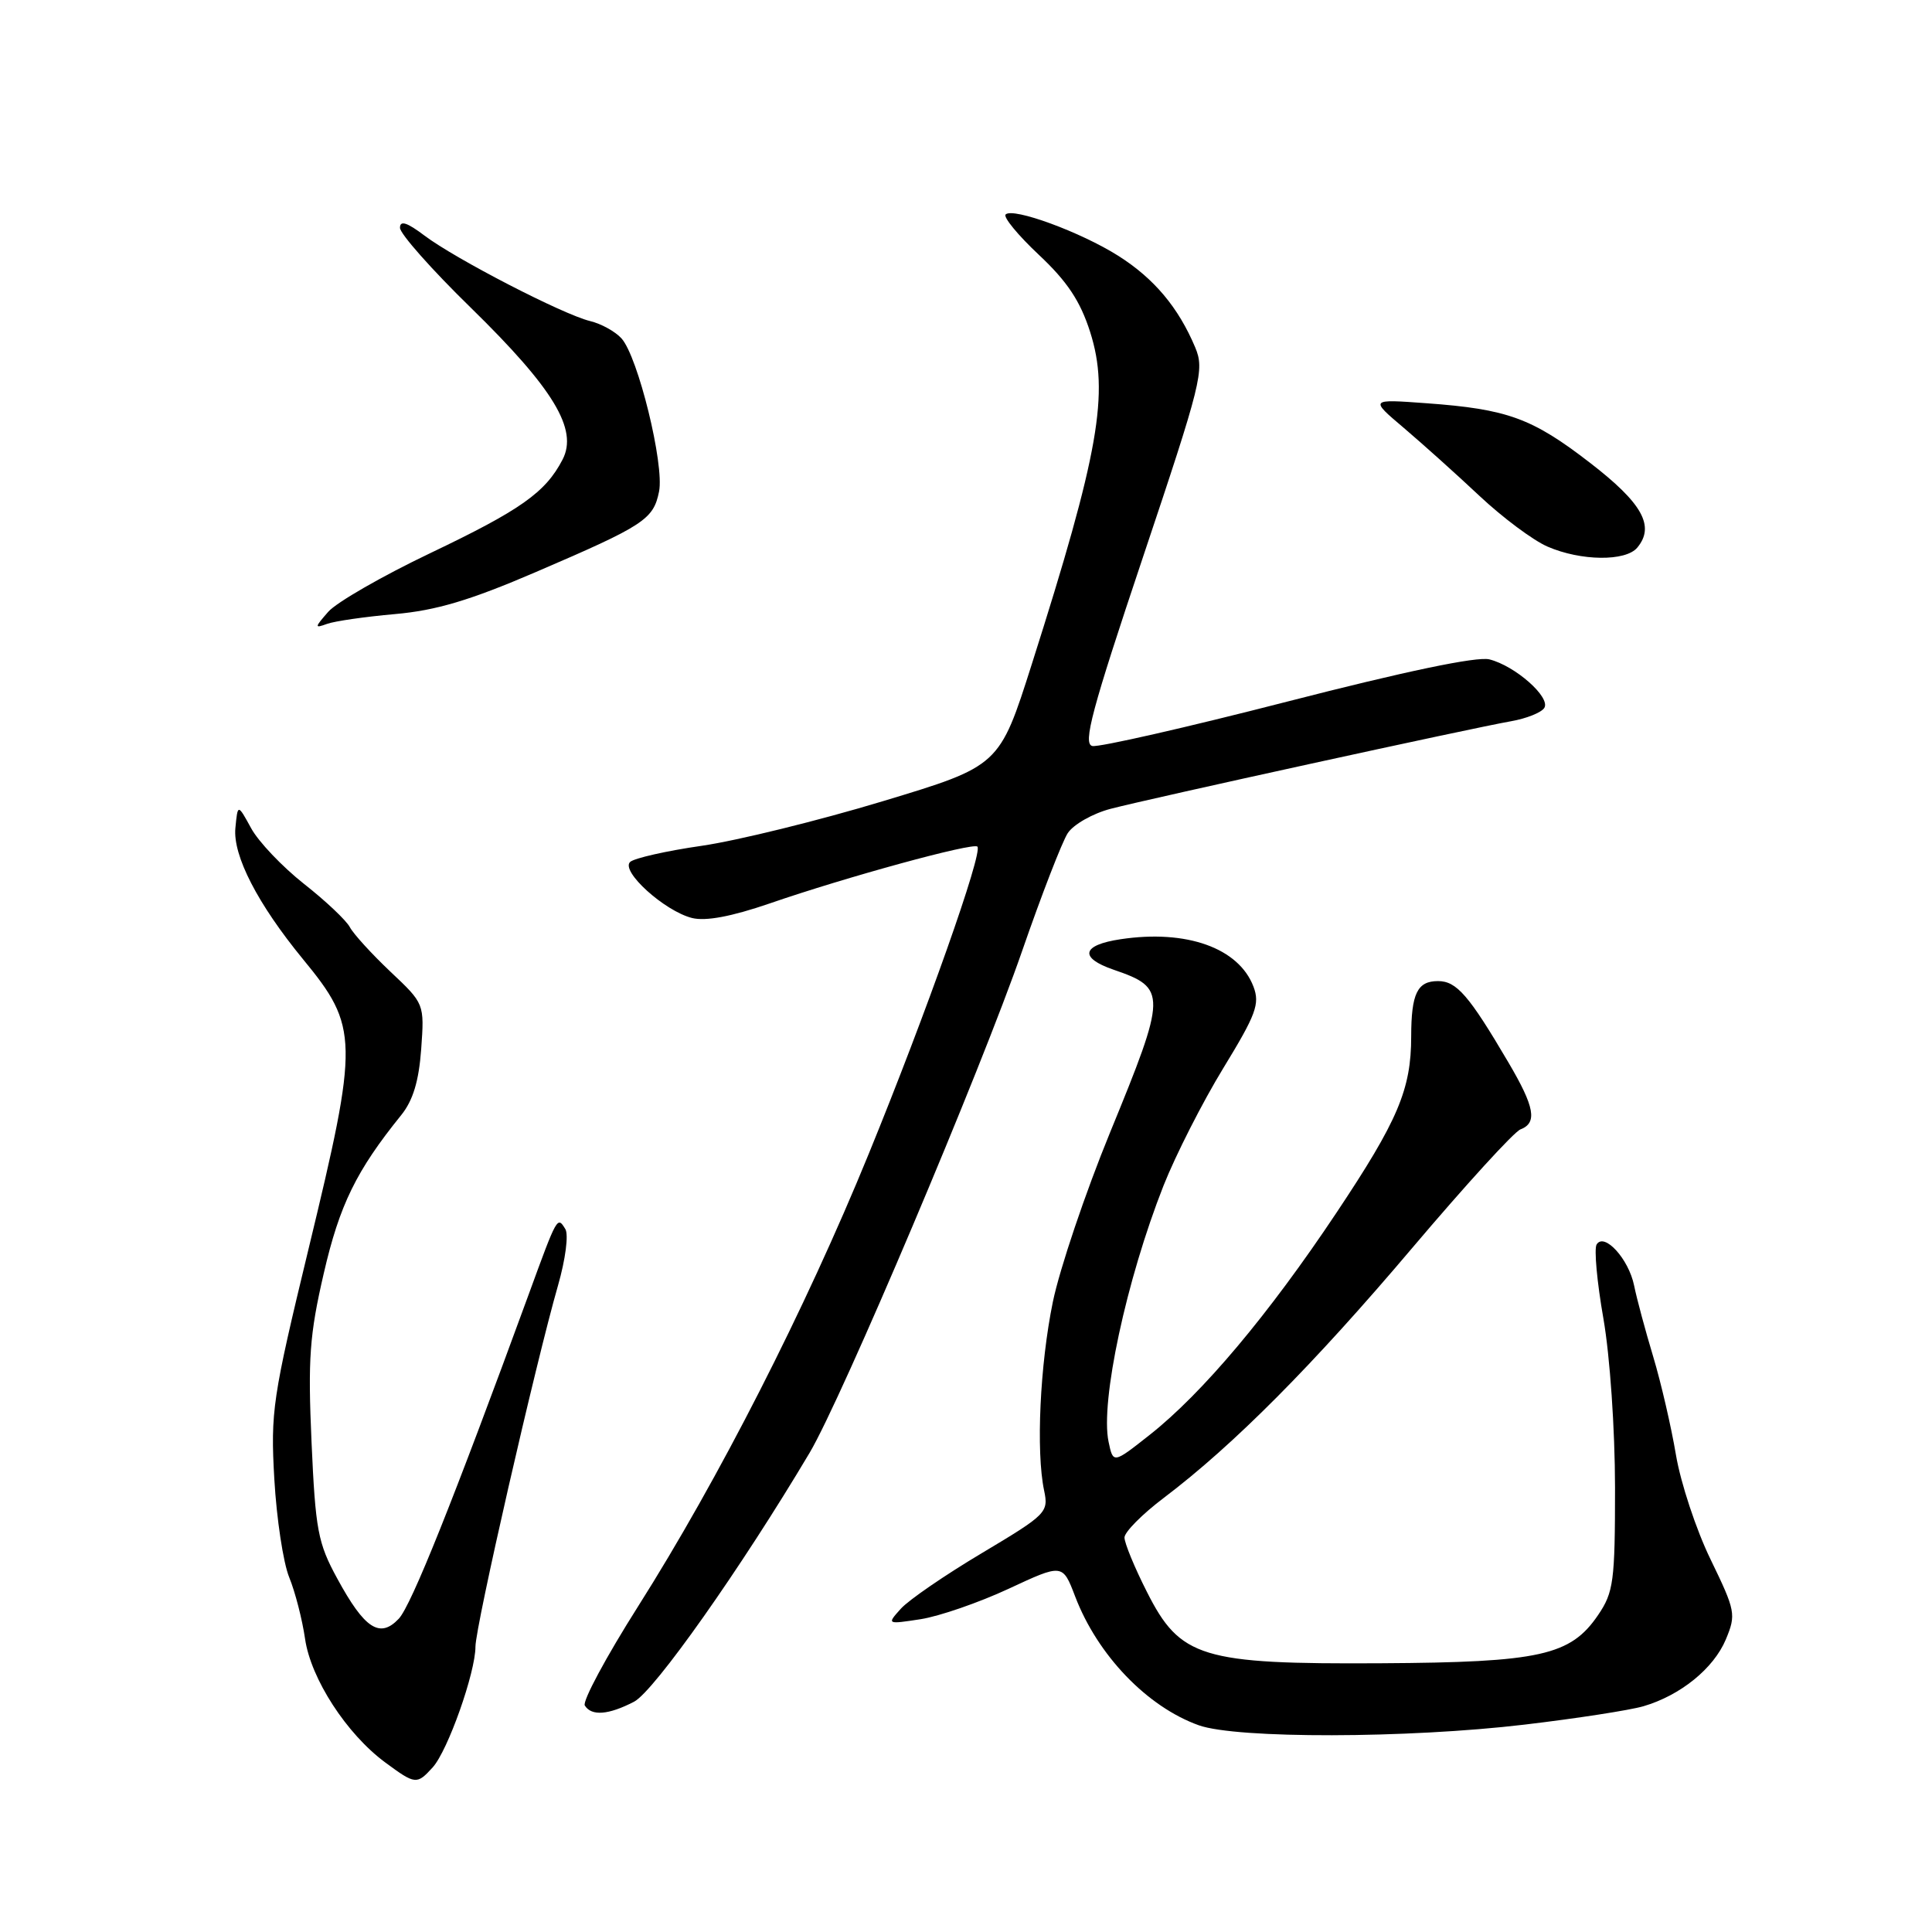 <?xml version="1.0" encoding="UTF-8" standalone="no"?>
<!DOCTYPE svg PUBLIC "-//W3C//DTD SVG 1.1//EN" "http://www.w3.org/Graphics/SVG/1.1/DTD/svg11.dtd" >
<svg xmlns="http://www.w3.org/2000/svg" xmlns:xlink="http://www.w3.org/1999/xlink" version="1.1" viewBox="0 0 256 256">
 <g >
 <path fill="currentColor"
d=" M 57.34 234.18 C 59.34 231.97 63.00 221.63 63.00 218.19 C 63.00 215.52 70.99 180.59 73.94 170.33 C 74.93 166.88 75.36 163.59 74.91 162.86 C 73.85 161.13 73.85 161.12 70.06 171.50 C 60.04 198.88 54.50 212.72 52.84 214.49 C 50.33 217.15 48.31 215.83 44.68 209.15 C 42.12 204.46 41.80 202.74 41.28 191.08 C 40.79 180.03 41.02 176.86 42.90 168.73 C 44.99 159.65 47.22 155.11 53.16 147.76 C 54.72 145.83 55.50 143.26 55.81 139.02 C 56.24 133.00 56.24 133.00 51.73 128.75 C 49.26 126.41 46.84 123.76 46.36 122.86 C 45.89 121.96 43.15 119.37 40.27 117.11 C 37.40 114.84 34.25 111.53 33.28 109.75 C 31.50 106.50 31.50 106.50 31.19 109.72 C 30.84 113.37 34.15 119.79 40.15 127.10 C 47.54 136.08 47.57 137.84 40.90 165.42 C 36.10 185.27 35.84 187.05 36.35 196.00 C 36.65 201.22 37.53 207.07 38.32 209.00 C 39.11 210.93 40.05 214.59 40.42 217.14 C 41.18 222.44 45.93 229.76 51.04 233.53 C 55.04 236.48 55.23 236.50 57.34 234.18 Z  M 202.01 228.52 C 208.88 227.71 215.96 226.61 217.75 226.09 C 222.67 224.65 227.06 221.09 228.68 217.24 C 230.06 213.92 229.97 213.46 226.66 206.63 C 224.75 202.71 222.69 196.47 222.07 192.77 C 221.45 189.08 220.10 183.23 219.06 179.77 C 218.02 176.32 216.88 172.08 216.53 170.35 C 215.81 166.81 212.57 163.26 211.56 164.90 C 211.21 165.47 211.61 169.89 212.46 174.72 C 213.33 179.72 213.99 189.36 214.00 197.10 C 214.00 209.56 213.81 210.98 211.75 214.01 C 208.10 219.37 204.07 220.27 183.00 220.39 C 159.19 220.53 156.38 219.67 151.97 210.93 C 150.33 207.70 149.00 204.46 149.00 203.73 C 149.00 203.01 151.35 200.63 154.23 198.46 C 163.45 191.48 173.99 180.88 187.12 165.37 C 194.17 157.05 200.62 149.97 201.47 149.65 C 203.73 148.78 203.36 146.70 199.88 140.79 C 194.64 131.88 193.01 130.00 190.54 130.00 C 187.80 130.00 187.00 131.65 186.99 137.33 C 186.99 144.35 185.24 148.47 177.07 160.72 C 168.07 174.22 159.34 184.60 152.35 190.12 C 147.50 193.95 147.50 193.95 146.89 191.04 C 145.78 185.75 149.25 169.59 154.17 157.11 C 155.78 153.05 159.34 146.04 162.09 141.54 C 166.44 134.42 166.96 133.02 166.09 130.73 C 164.14 125.61 157.22 123.14 148.50 124.45 C 143.32 125.22 142.94 126.91 147.58 128.50 C 154.64 130.92 154.62 131.71 147.08 150.08 C 143.83 158.01 140.42 168.10 139.51 172.50 C 137.80 180.82 137.26 192.33 138.35 197.50 C 138.96 200.40 138.67 200.68 130.11 205.79 C 125.24 208.69 120.40 212.01 119.37 213.16 C 117.50 215.24 117.50 215.24 122.00 214.55 C 124.47 214.16 129.72 212.35 133.65 210.52 C 140.80 207.19 140.80 207.19 142.46 211.53 C 145.43 219.32 152.00 226.16 158.85 228.61 C 163.88 230.40 186.49 230.36 202.01 228.52 Z  M 84.01 225.49 C 86.67 224.12 98.20 207.77 107.28 192.50 C 111.55 185.30 129.95 141.87 135.44 126.00 C 138.01 118.58 140.73 111.56 141.48 110.40 C 142.23 109.25 144.79 107.79 147.17 107.17 C 152.49 105.78 195.09 96.46 200.21 95.57 C 202.26 95.21 204.24 94.42 204.63 93.80 C 205.49 92.40 200.78 88.23 197.35 87.37 C 195.70 86.96 186.23 88.94 170.55 92.97 C 157.21 96.40 145.59 99.04 144.74 98.85 C 143.46 98.56 144.66 94.08 151.44 73.85 C 159.21 50.66 159.62 49.01 158.37 46.03 C 156.15 40.75 152.93 36.91 148.20 33.91 C 143.23 30.76 134.22 27.45 133.25 28.42 C 132.91 28.76 134.89 31.17 137.66 33.77 C 141.42 37.30 143.14 39.89 144.45 43.99 C 147.02 52.07 145.63 60.00 136.72 88.00 C 132.43 101.50 132.43 101.50 116.96 106.17 C 108.46 108.74 97.67 111.39 93.00 112.07 C 88.33 112.74 84.05 113.71 83.50 114.21 C 82.19 115.42 88.05 120.72 91.70 121.64 C 93.51 122.09 96.92 121.45 101.96 119.72 C 112.18 116.19 128.94 111.61 129.51 112.18 C 130.27 112.94 122.76 134.18 115.10 152.92 C 106.70 173.48 95.20 196.04 84.54 212.87 C 80.32 219.53 77.15 225.43 77.49 225.99 C 78.38 227.42 80.63 227.24 84.01 225.49 Z  M 52.33 81.37 C 57.78 80.89 62.26 79.56 71.00 75.80 C 85.39 69.62 86.58 68.83 87.33 65.12 C 88.04 61.55 84.54 47.26 82.35 44.84 C 81.53 43.93 79.65 42.89 78.18 42.54 C 74.62 41.68 60.34 34.31 56.25 31.22 C 53.92 29.46 53.00 29.17 53.00 30.19 C 53.00 30.97 57.22 35.74 62.39 40.78 C 73.37 51.52 76.62 56.90 74.54 60.90 C 72.28 65.26 68.98 67.58 57.00 73.30 C 50.67 76.32 44.60 79.81 43.50 81.06 C 41.67 83.15 41.65 83.28 43.33 82.67 C 44.34 82.30 48.39 81.72 52.33 81.37 Z  M 216.95 72.56 C 219.32 69.71 217.62 66.67 210.68 61.32 C 203.01 55.40 199.75 54.21 189.00 53.43 C 181.50 52.88 181.50 52.88 186.00 56.69 C 188.47 58.79 193.00 62.85 196.05 65.72 C 199.11 68.59 203.16 71.61 205.06 72.43 C 209.48 74.35 215.42 74.41 216.95 72.56 Z "/>
</g>
</svg>